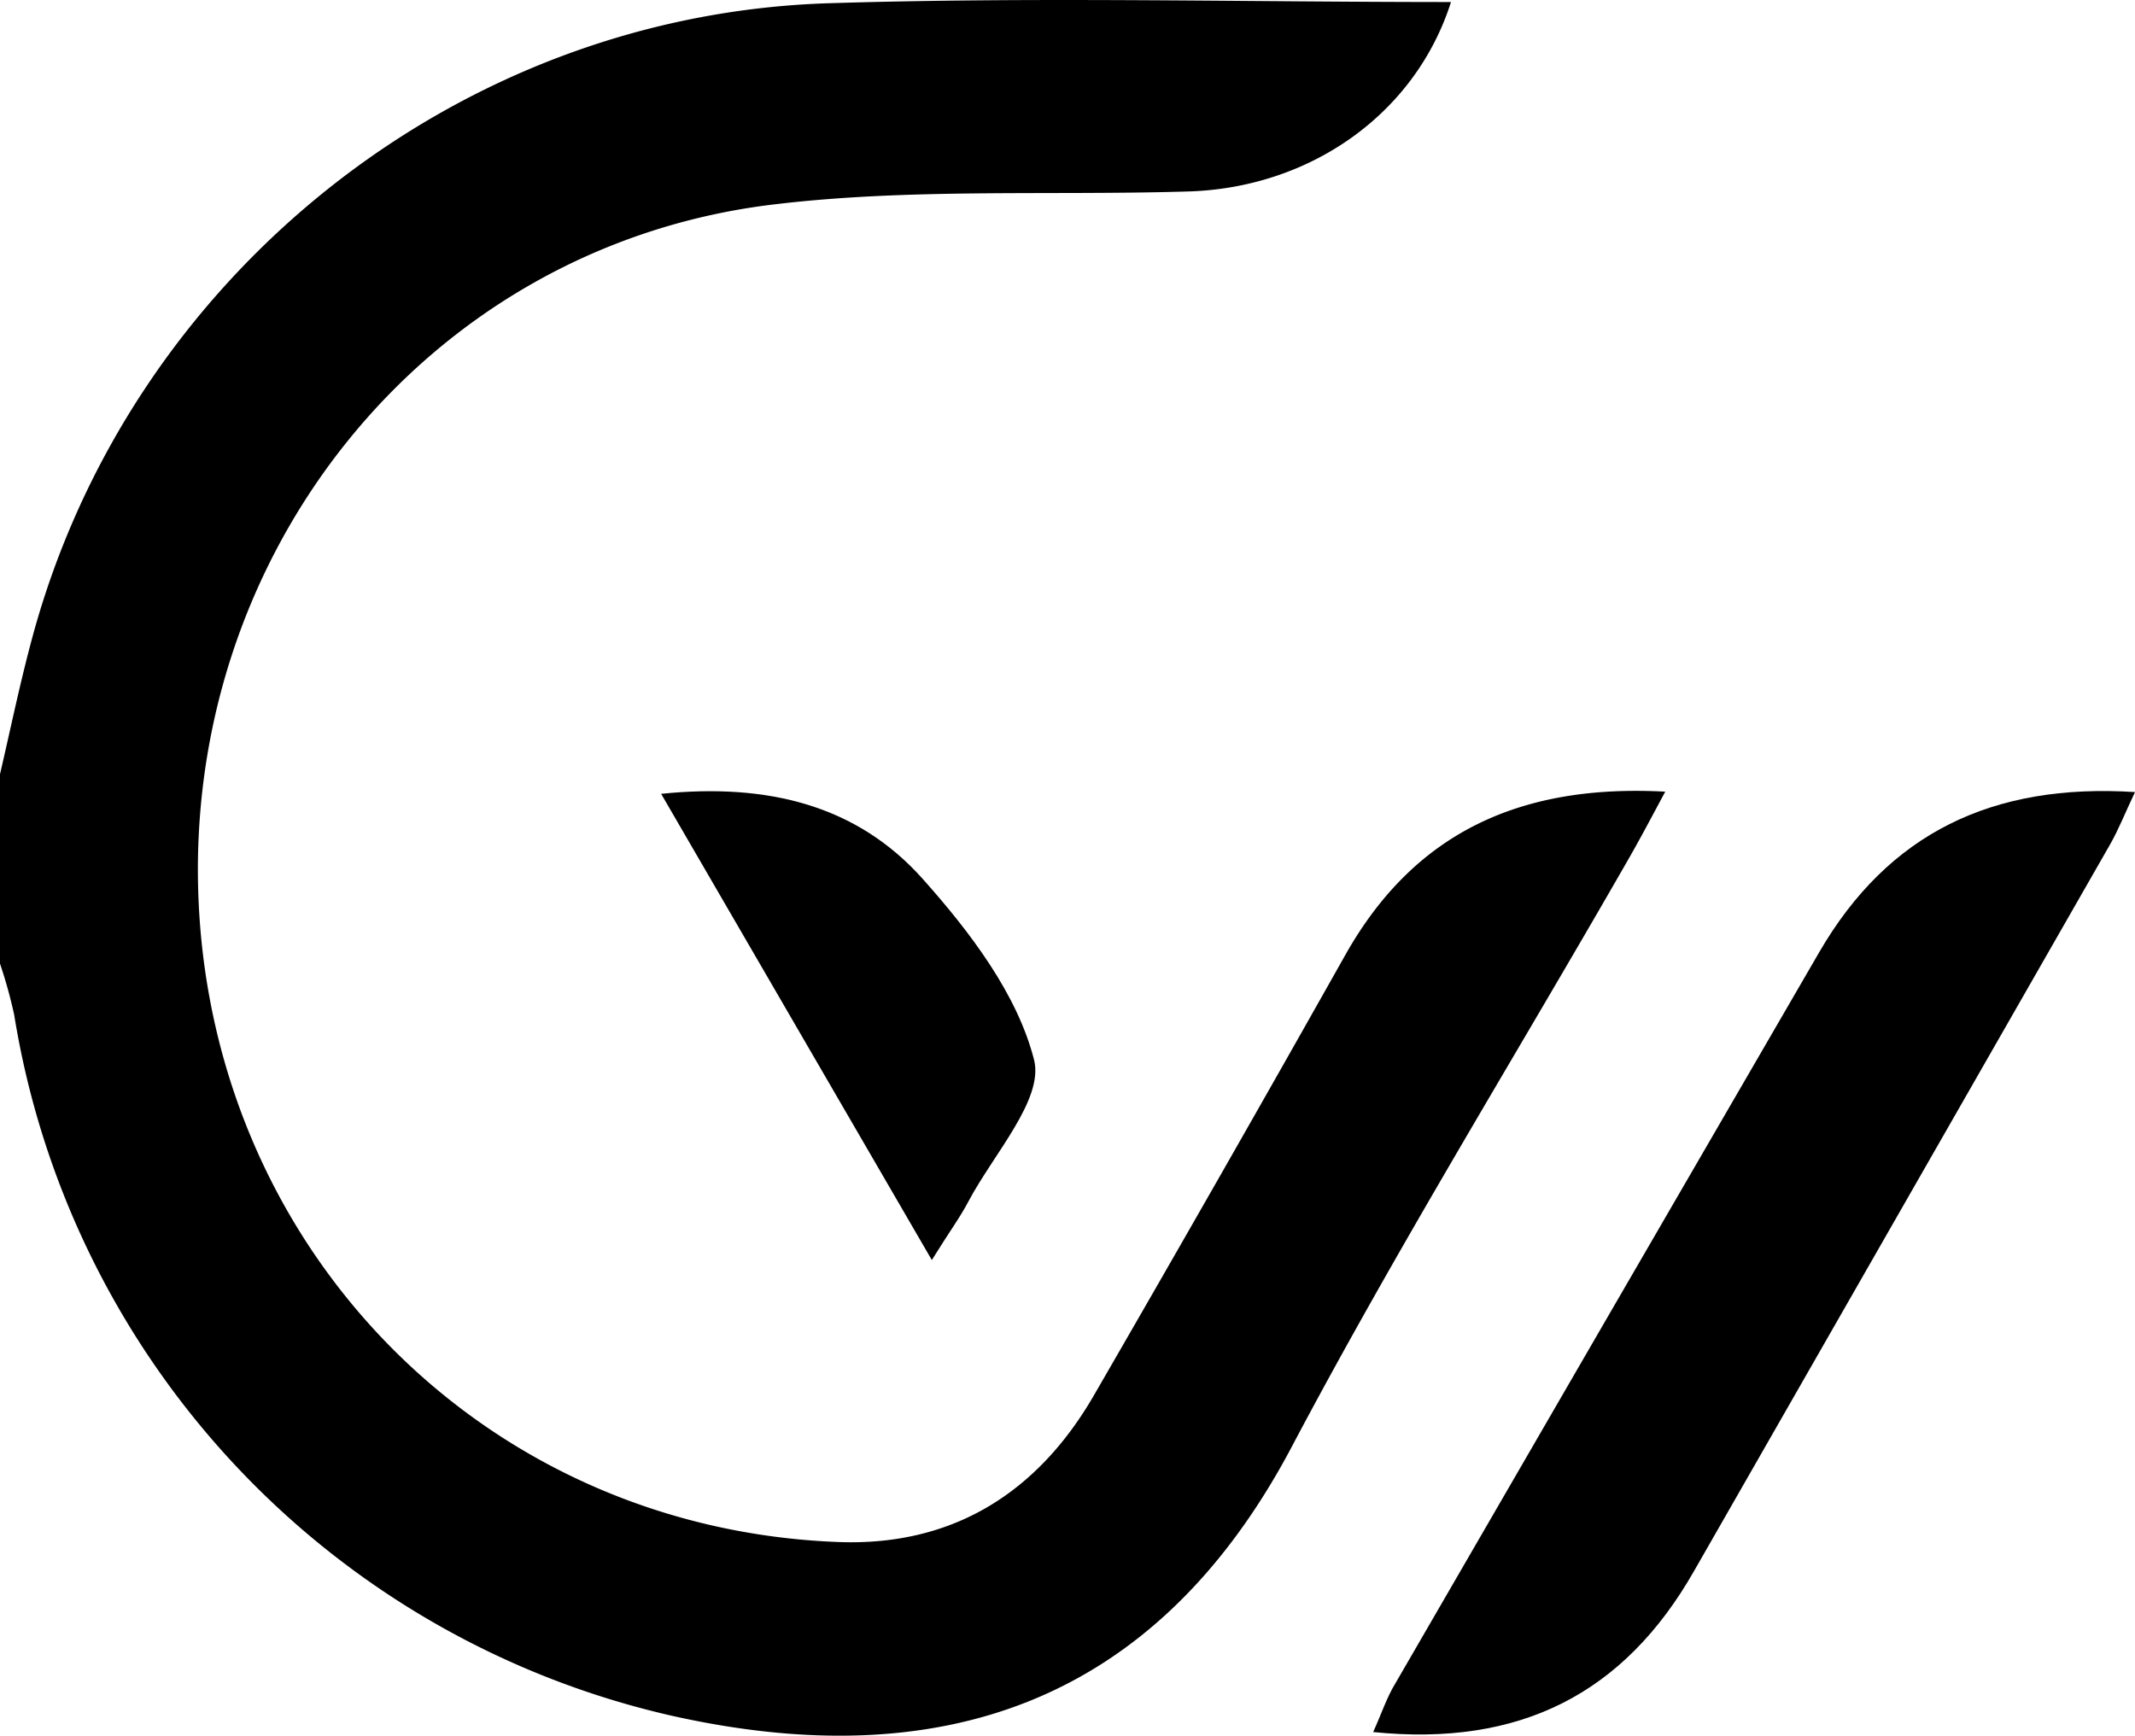 <svg id="Layer_1" data-name="Layer 1" xmlns="http://www.w3.org/2000/svg" width="157.75" height="128.26" viewBox="0 0 157.75 128.26"><title>Galileo</title><path d="M0,57.21c.79-3.39,1.49-6.8,2.4-10.15C9.6,20.49,33.65,1.11,61.21.24c15.27-.48,30.57-.09,46-.09-2.62,8.24-10.38,13.75-19.47,14-10.31.31-20.73-.27-30.92,1C31.43,18.37,13.37,41,14.69,66.93S36.13,113,62,113.95c8.43.3,14.7-3.67,18.86-10.9Q90.25,86.82,99.44,70.5c5.06-8.93,12.82-12.58,23.6-12-1.07,2-1.88,3.53-2.76,5.06C112,78,103.23,92.19,95.45,106.9c-10.15,19.2-26.21,24.26-45.75,19.9A63.47,63.47,0,0,1,1.05,75,35,35,0,0,0,0,71.21Z"/><path d="M157.75,58.53c-.73,1.54-1.2,2.74-1.83,3.85q-15.37,26.86-30.75,53.71c-5.18,9.09-12.89,13-23.71,11.9.62-1.36,1-2.56,1.66-3.63q15.63-27,31.3-54C139.53,61.56,147.22,57.86,157.75,58.53Z"/><path d="M68.85,93.11l-20-34.45c7.89-.81,14.48.85,19.33,6.29,3.48,3.9,7,8.52,8.23,13.39.71,2.91-3,6.94-4.85,10.43C70.95,89.94,70.16,91,68.85,93.11Z"/></svg>